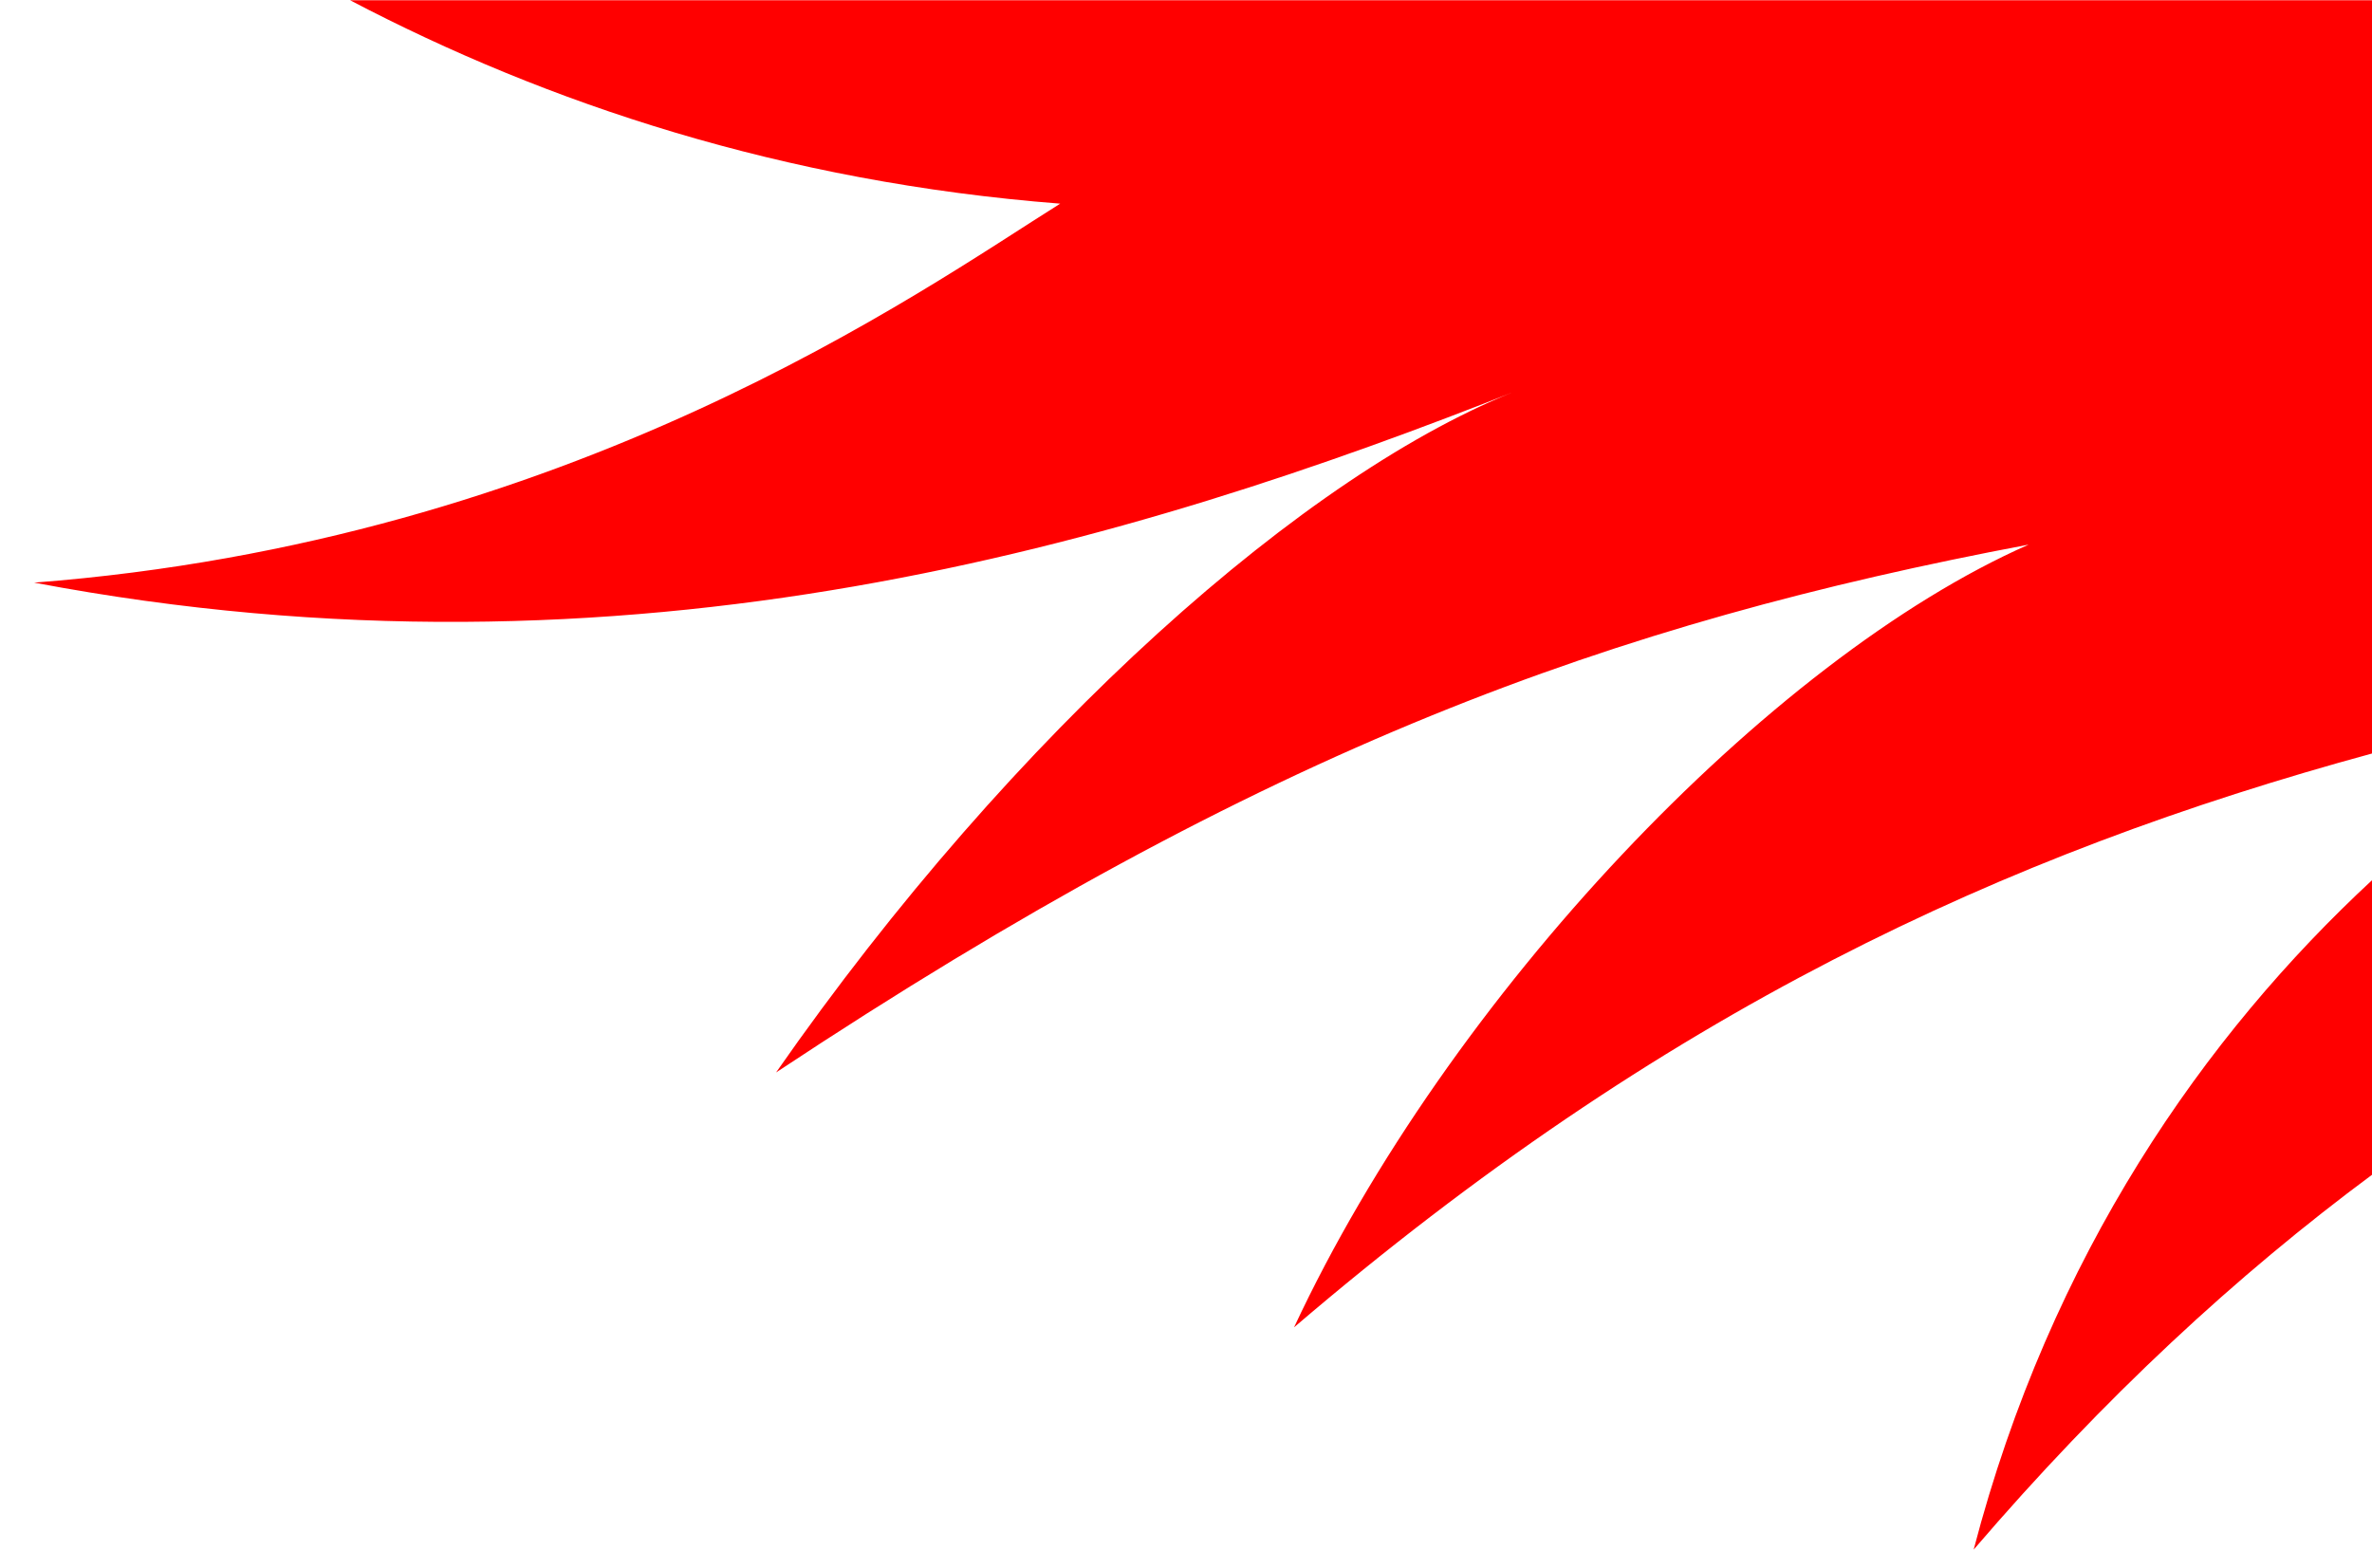 <?xml version="1.0" encoding="UTF-8"?>
<svg width="124" height="82" version="1.1" viewBox="0 0 124 82" xmlns="http://www.w3.org/2000/svg">
 <path d="m18.301 0.013c10.263 5.386 22.632 9.508 37.122 10.636-7.322 4.591-25.535 17.654-53.638 19.816 31.131 5.902 57.237-1.991 77.781-10.145-11.188 4.272-26.559 17.907-38.996 35.758 25.687-17.018 43.712-23.485 65.481-27.601-13.596 5.992-30.332 23.639-38.402 40.928 19.224-16.46 37.06-24.752 56.381-30.013v-39.379zm105.73 45.984c-8.779 8.129-16.839 19.637-20.855 35.031 6.8-7.936 13.765-14.368 20.855-19.623z" fill="#f00"/>
</svg>
